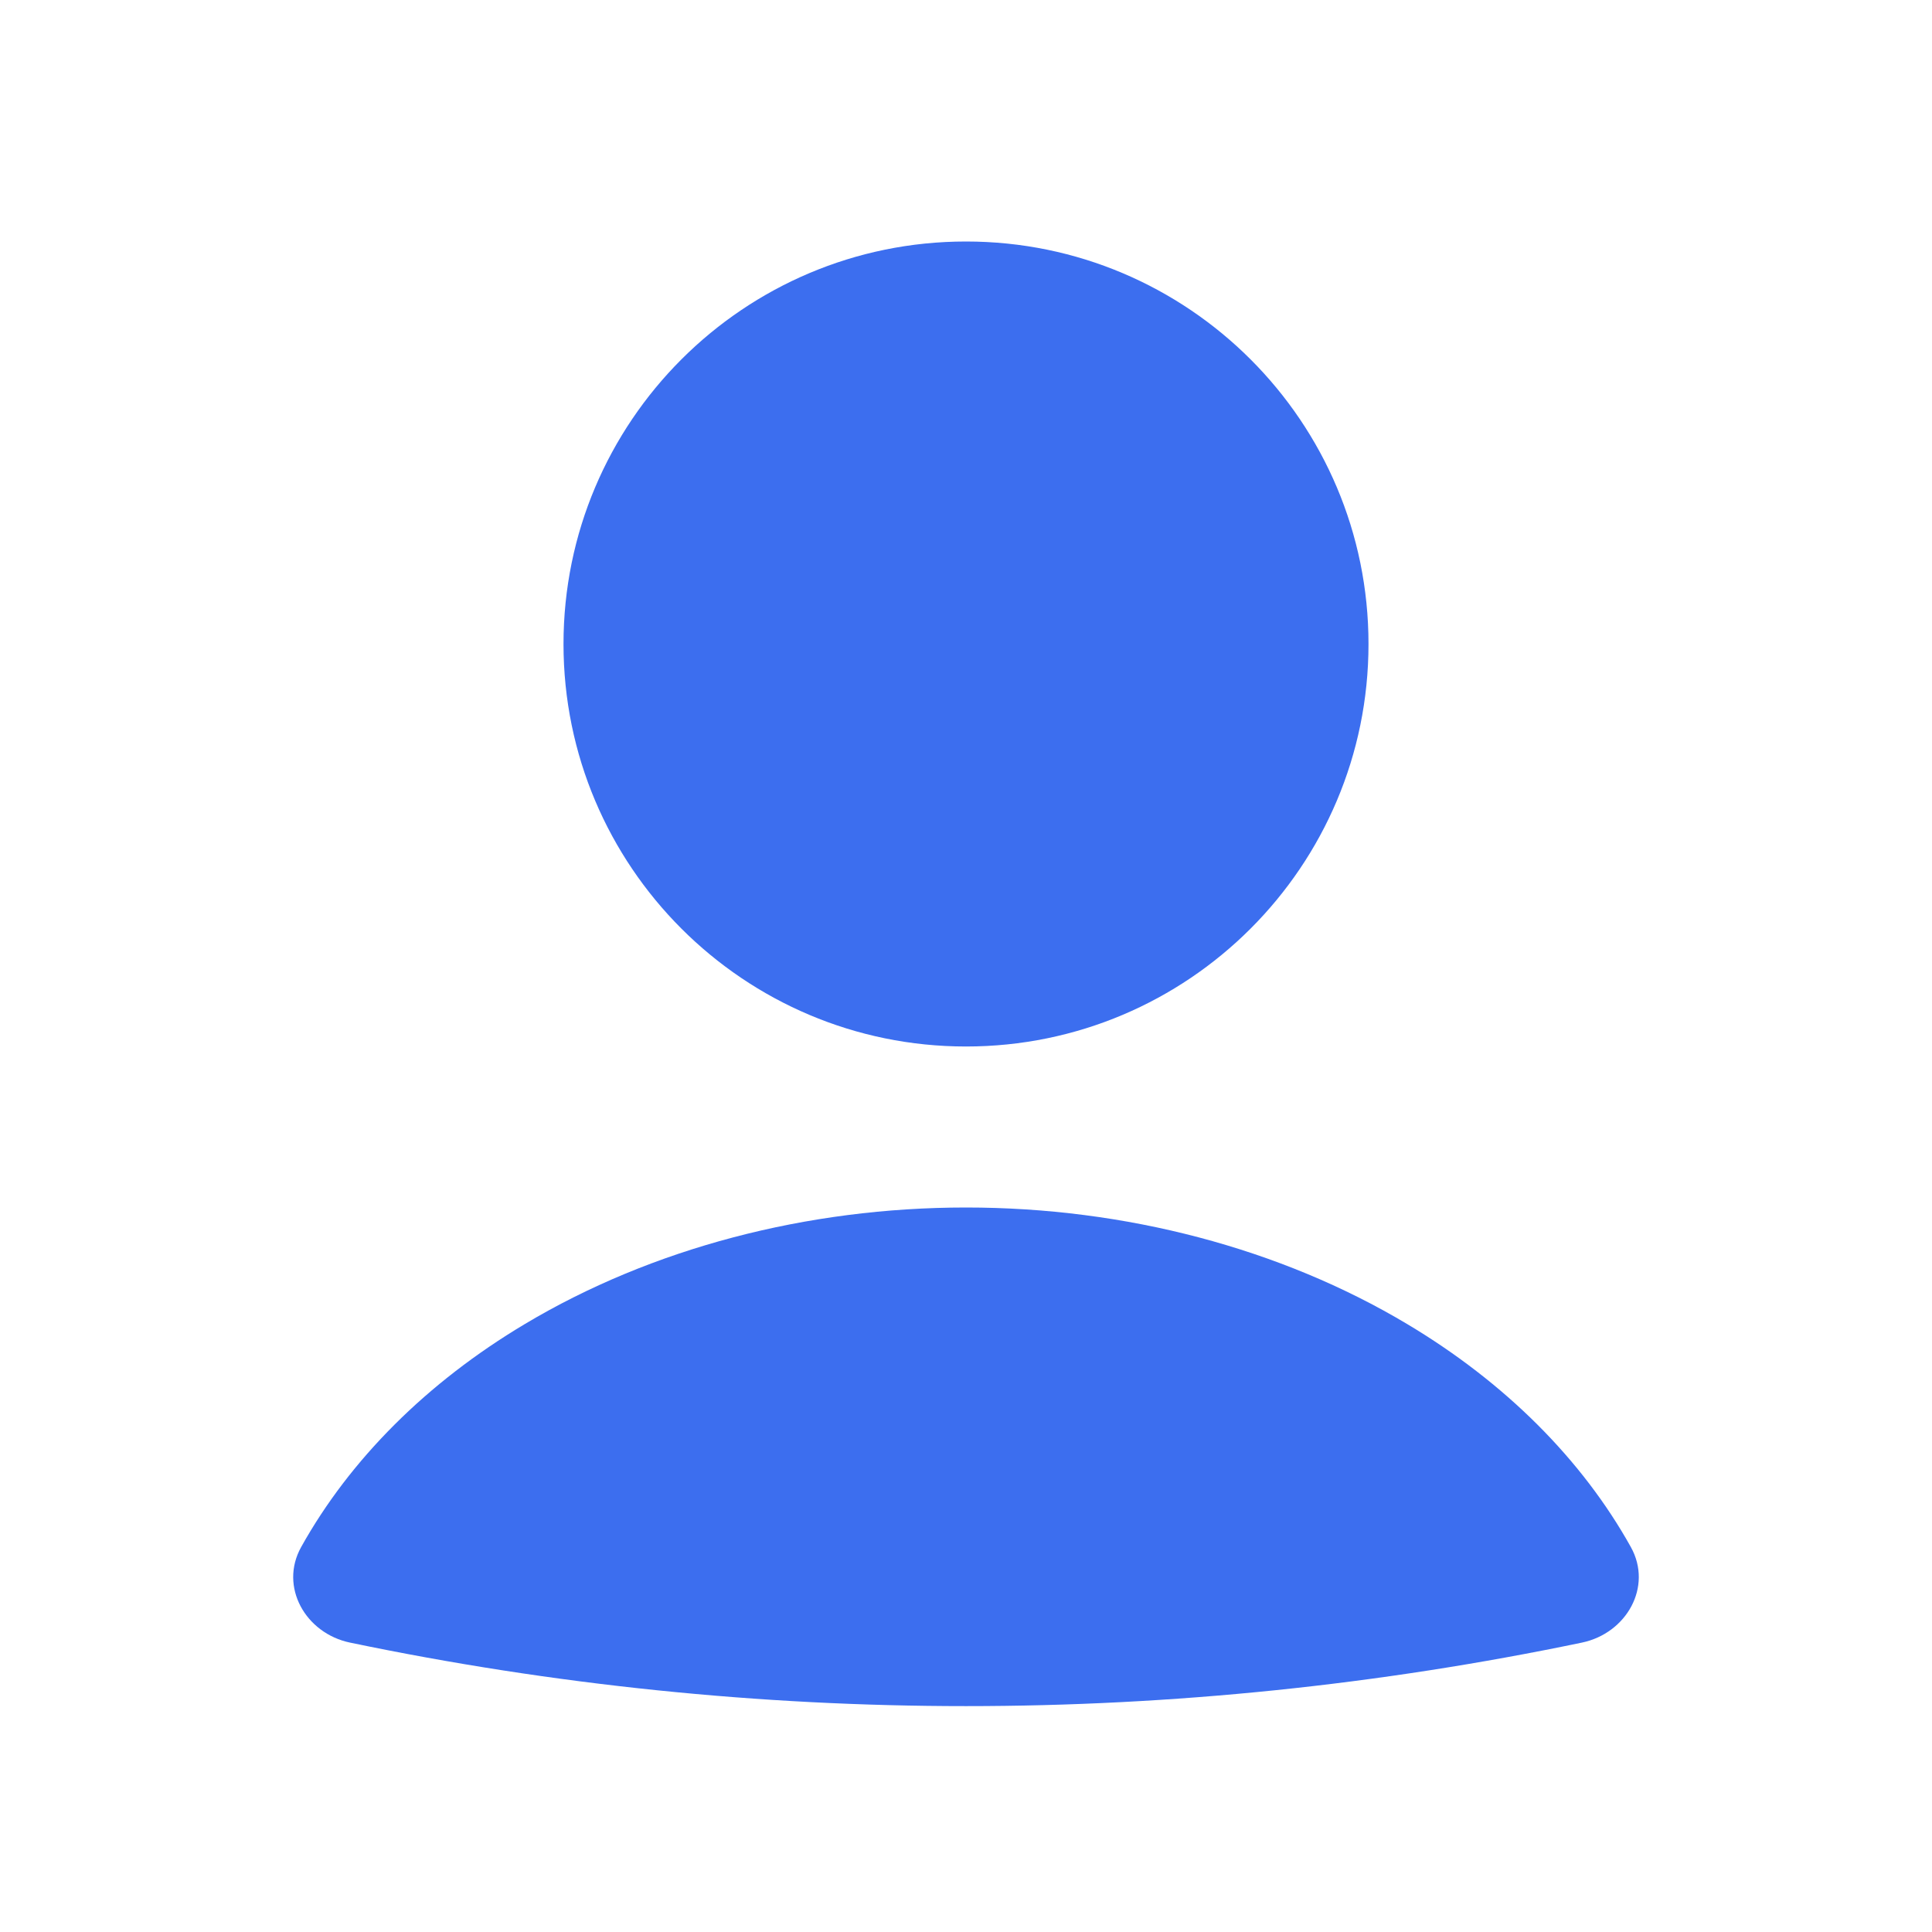 <svg width="24" height="24" viewBox="0 0 24 24" fill="none" xmlns="http://www.w3.org/2000/svg">
<path fill-rule="evenodd" clip-rule="evenodd" d="M12 13C14.761 13 17 10.761 17 8C17 5.239 14.761 3 12 3C9.239 3 7 5.239 7 8C7 10.761 9.239 13 12 13ZM20.259 19.218C20.534 19.712 20.204 20.29 19.651 20.405C14.605 21.457 9.395 21.457 4.348 20.405C3.796 20.29 3.466 19.712 3.741 19.218C4.347 18.131 5.301 17.175 6.521 16.447C8.093 15.508 10.019 15 12 15C13.981 15 15.907 15.508 17.479 16.447C18.699 17.175 19.653 18.131 20.259 19.218Z" fill="#3c6eef"/>
</svg>
